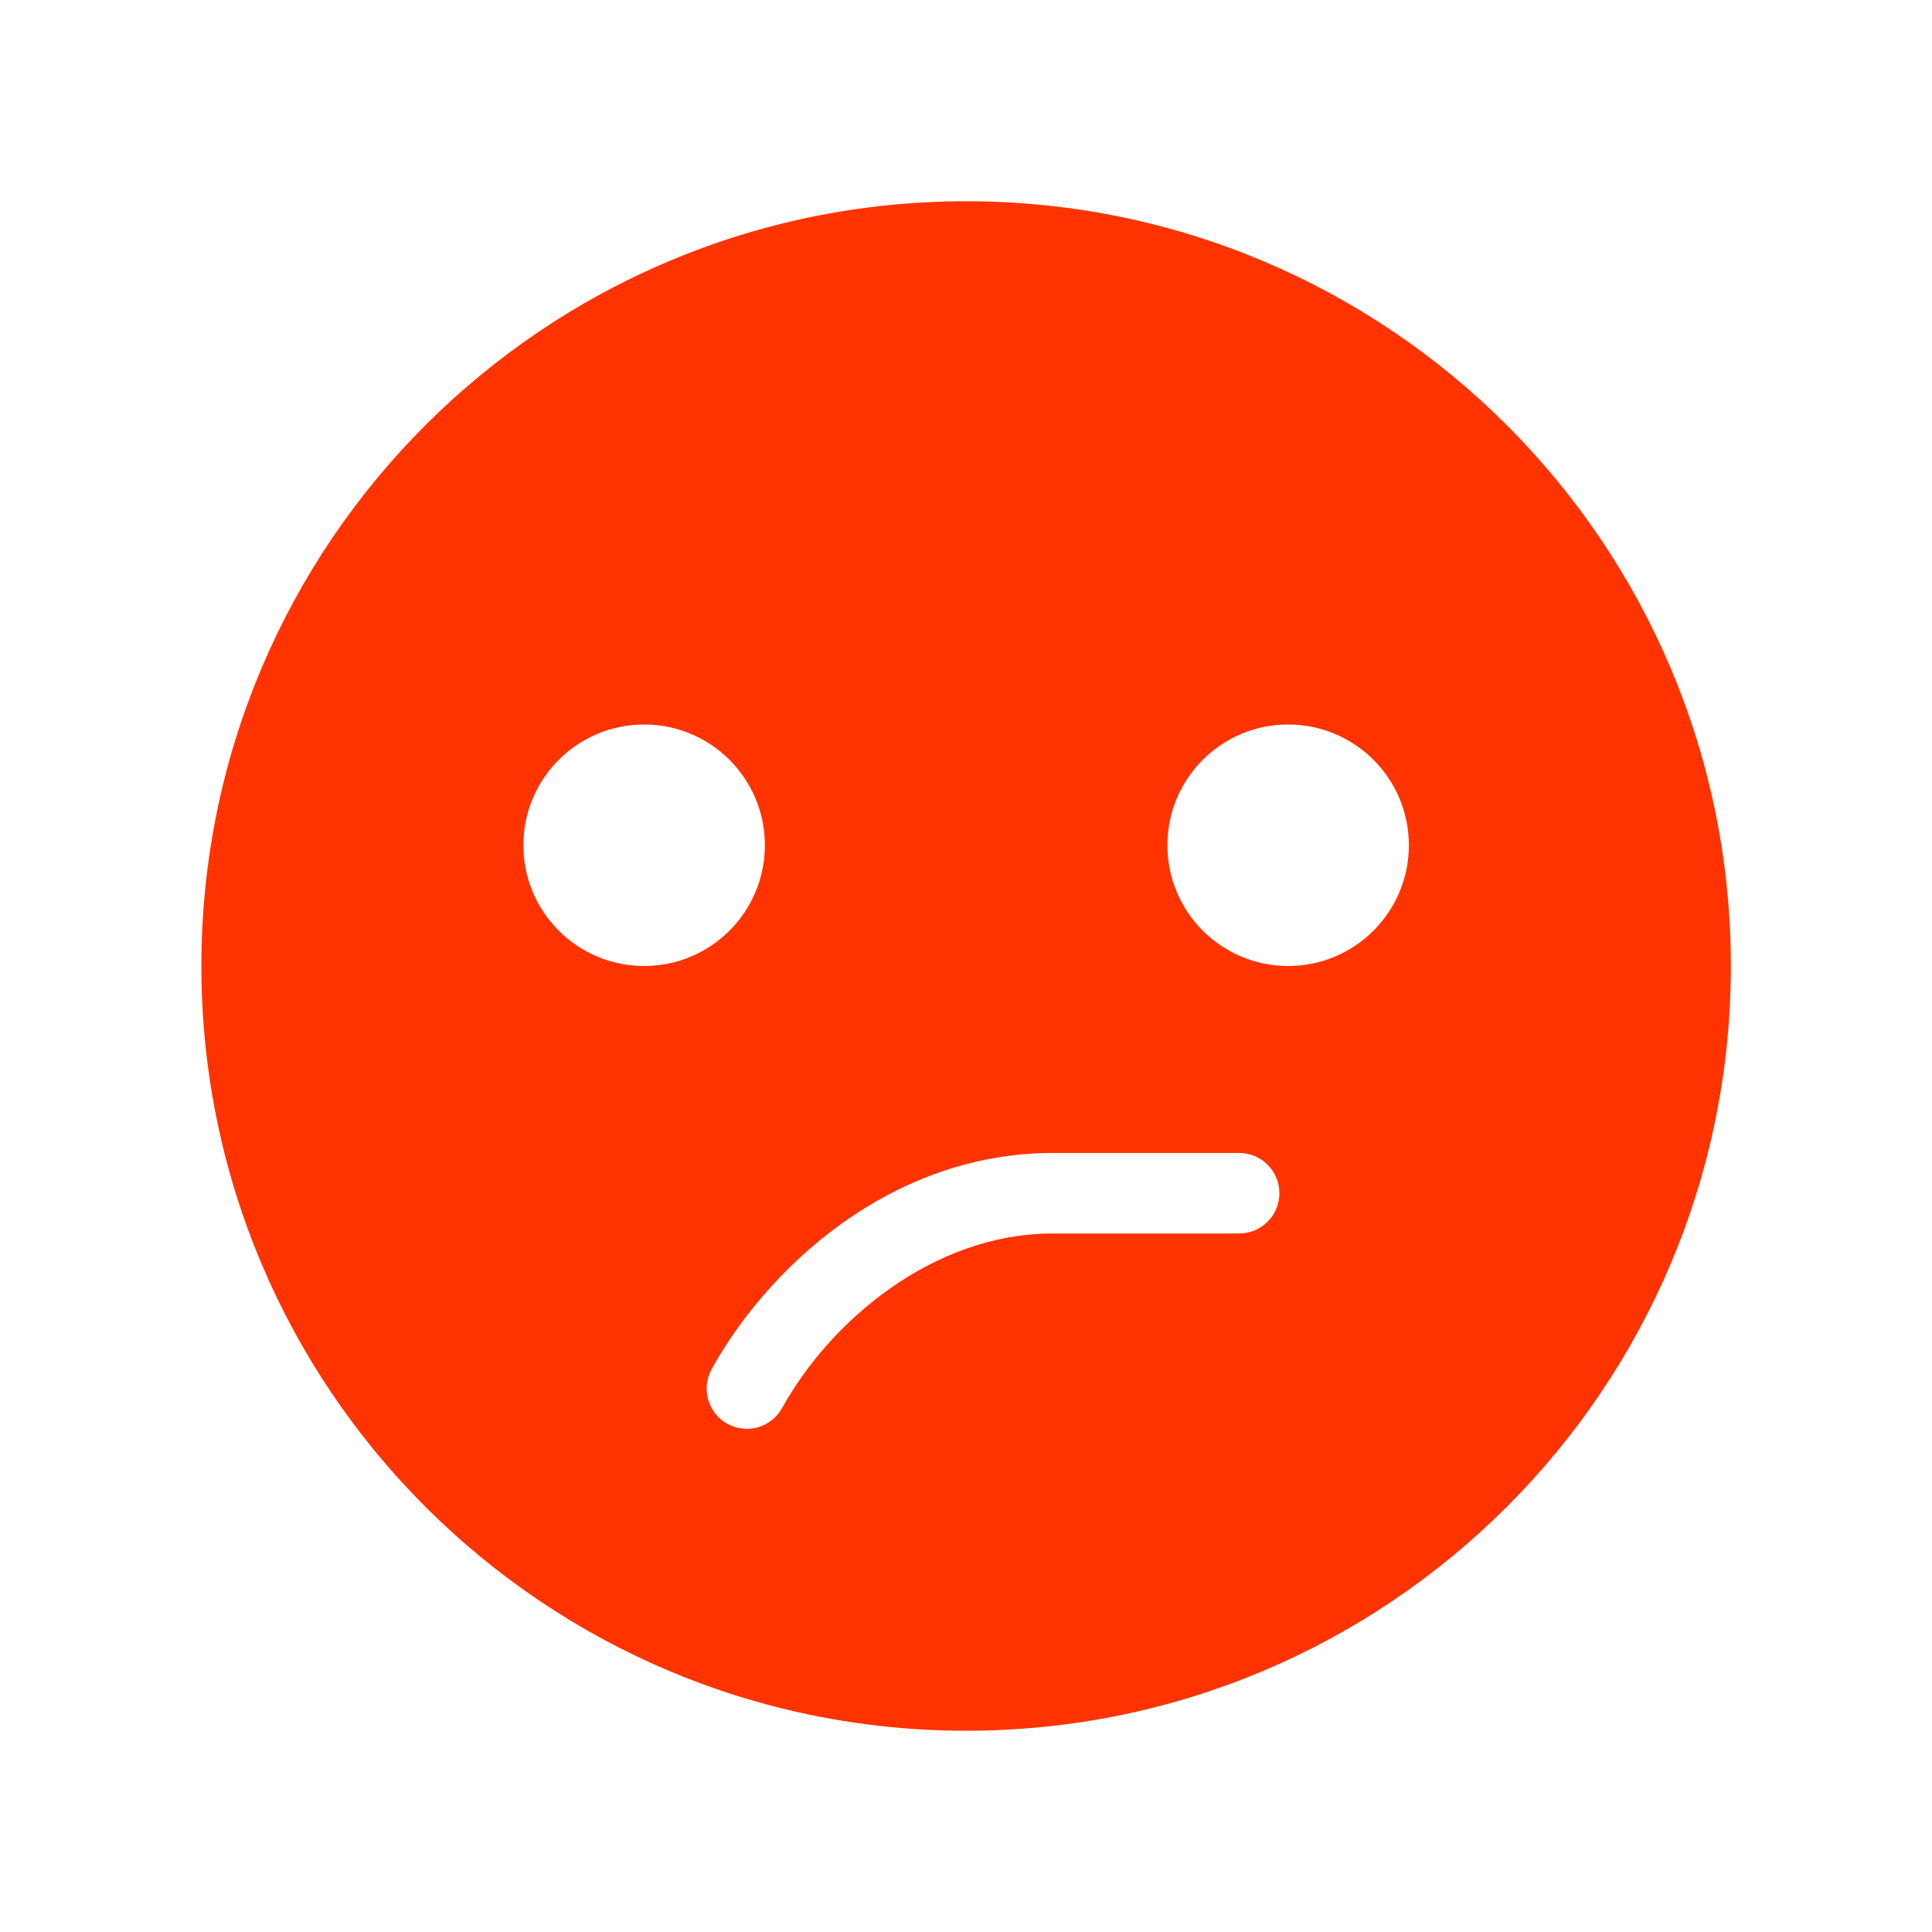 <svg width="47" height="47" xmlns="http://www.w3.org/2000/svg" xmlns:xlink="http://www.w3.org/1999/xlink" overflow="hidden"><defs><clipPath id="clip0"><rect x="170" y="271" width="47" height="47"/></clipPath></defs><g clip-path="url(#clip0)" transform="translate(-170 -271)"><path d="M193.503 275.896C183.228 275.896 174.899 284.225 174.899 294.5 174.899 304.775 183.228 313.104 193.503 313.104 203.778 313.104 212.107 304.775 212.107 294.5 212.107 284.225 203.778 275.896 193.503 275.896ZM182.732 291.562C182.732 289.94 184.047 288.625 185.67 288.625 187.292 288.625 188.607 289.94 188.607 291.562 188.607 293.185 187.292 294.5 185.67 294.5 184.047 294.5 182.732 293.185 182.732 291.562ZM200.145 301.007 195.618 301.007C192.688 301.007 190.196 303.14 189.026 305.254 188.764 305.727 188.168 305.899 187.695 305.637 187.222 305.375 187.051 304.779 187.313 304.306 188.653 301.88 191.635 299.048 195.618 299.048L200.145 299.048C200.686 299.048 201.124 299.487 201.124 300.027 201.124 300.568 200.686 301.007 200.145 301.007ZM201.336 294.5C199.714 294.5 198.399 293.185 198.399 291.562 198.399 289.94 199.714 288.625 201.336 288.625 202.959 288.625 204.274 289.94 204.274 291.562 204.274 293.185 202.959 294.5 201.336 294.5Z" fill="#FF3300"/></g></svg>